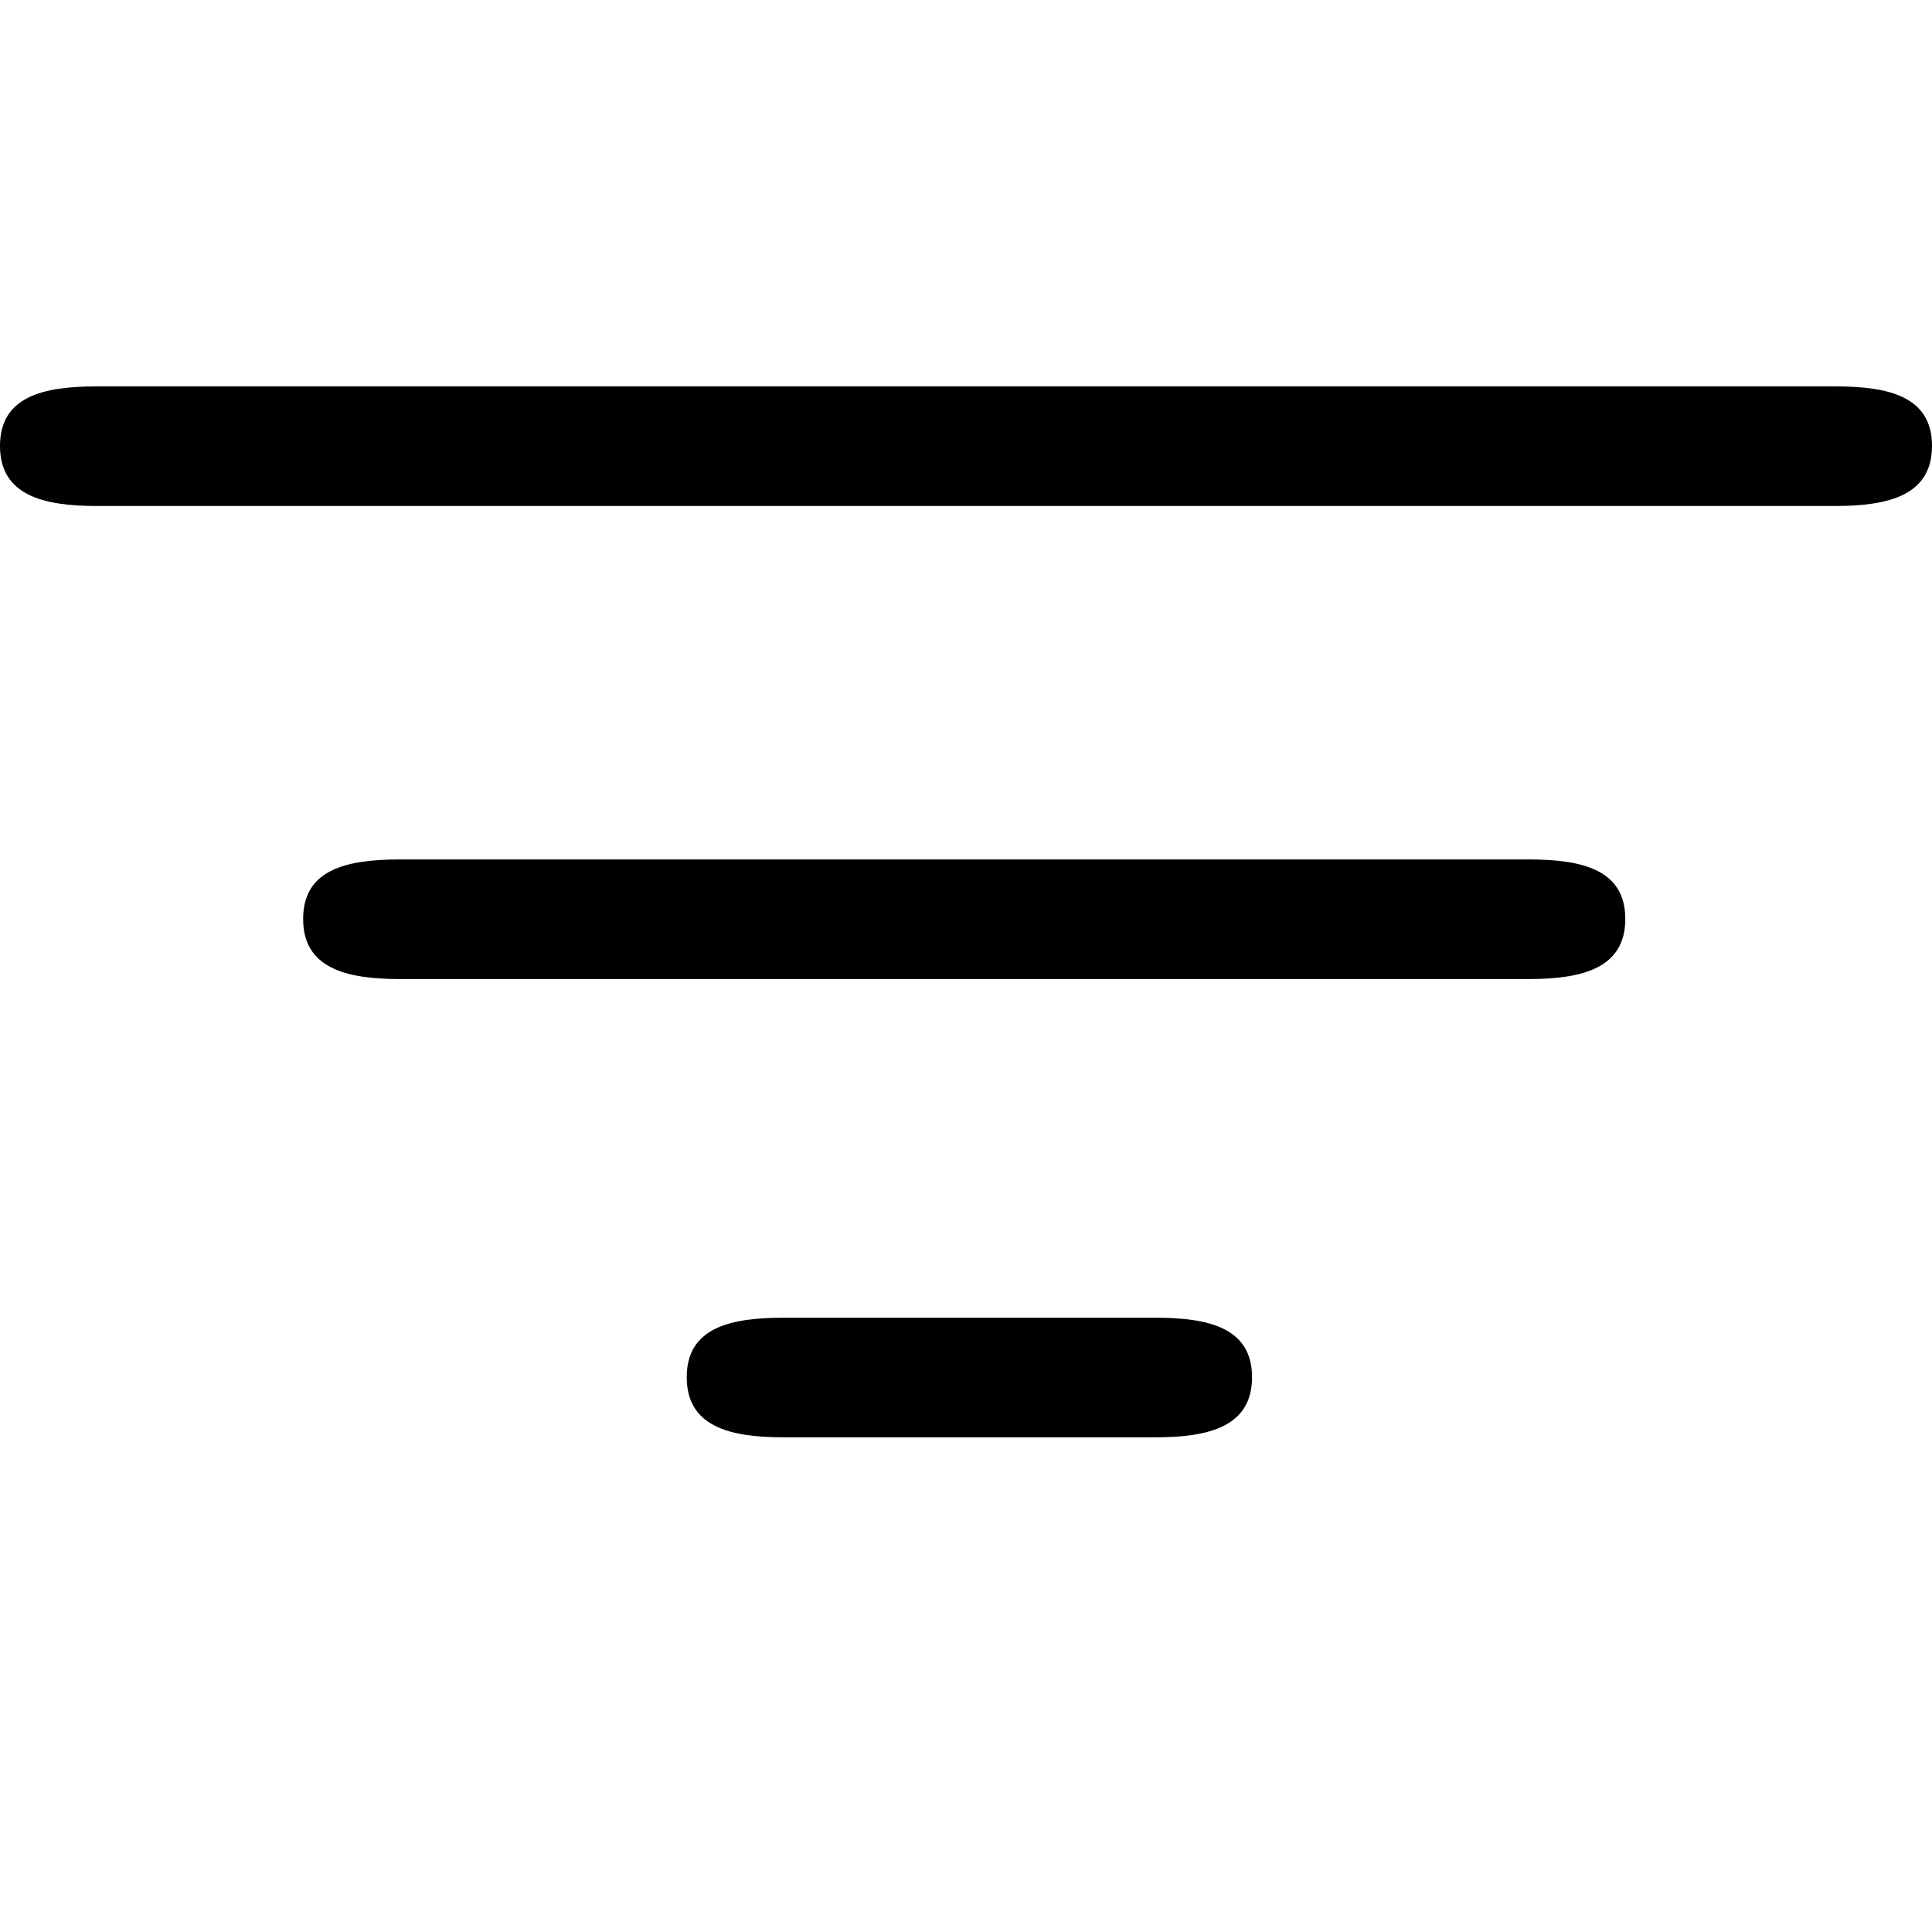 <?xml version="1.0" encoding="UTF-8" standalone="no"?>
<!-- icon666.com - MILLIONS OF FREE VECTOR ICONS -->

<svg
   fill="none"
   viewBox="0 0 20 20"
   version="1.1"
   id="svg3"
   sodipodi:docname="filter.svg"
   inkscape:version="1.4 (86a8ad7, 2024-10-11)"
   xmlns:inkscape="http://www.inkscape.org/namespaces/inkscape"
   xmlns:sodipodi="http://sodipodi.sourceforge.net/DTD/sodipodi-0.dtd"
   xmlns="http://www.w3.org/2000/svg"
   xmlns:svg="http://www.w3.org/2000/svg">
  <defs
     id="defs3" />
  <sodipodi:namedview
     id="namedview3"
     pagecolor="#ffffff"
     bordercolor="#000000"
     borderopacity="0.25"
     inkscape:showpageshadow="2"
     inkscape:pageopacity="0.0"
     inkscape:pagecheckerboard="0"
     inkscape:deskcolor="#d1d1d1"
     inkscape:zoom="32"
     inkscape:cx="5.109375"
     inkscape:cy="7.234375"
     inkscape:window-width="1920"
     inkscape:window-height="1009"
     inkscape:window-x="-8"
     inkscape:window-y="-8"
     inkscape:window-maximized="1"
     inkscape:current-layer="g3"
     showguides="true" />
  <g
     fill="rgb(0,0,0)"
     id="g3">
    <path
       d="M 0,4.616 C 0,4.104 0.448,4 1,4 h 18 c 0.552,0 1,0.104 1,0.616 0,0.512 -0.448,0.622 -1,0.622 H 1 c -0.552,0 -1,-0.11 -1,-0.622 z"
       id="path1"
       sodipodi:nodetypes="sssssss"
       style="stroke-width:0.963;stroke-dasharray:none" />
    <path
       d="m 3.138,9.513 c 0,-0.512 0.448,-0.616 1,-0.616 H 15.825 c 0.552,0 1,0.104 1,0.616 0,0.512 -0.448,0.622 -1,0.622 H 4.138 c -0.552,0 -1,-0.11 -1,-0.622 z"
       id="path1-8"
       sodipodi:nodetypes="sssssss"
       style="stroke-width:0.963;stroke-dasharray:none" />
    <path
       d="m 7.109,14.257 c 0,-0.512 0.448,-0.616 1,-0.616 h 3.852 c 0.552,0 1,0.104 1,0.616 0,0.512 -0.448,0.622 -1,0.622 H 8.109 c -0.552,0 -1,-0.11 -1,-0.622 z"
       id="path1-8-8"
       sodipodi:nodetypes="sssssss"
       style="stroke-width:0.963;stroke-dasharray:none" />
  </g>
</svg>
